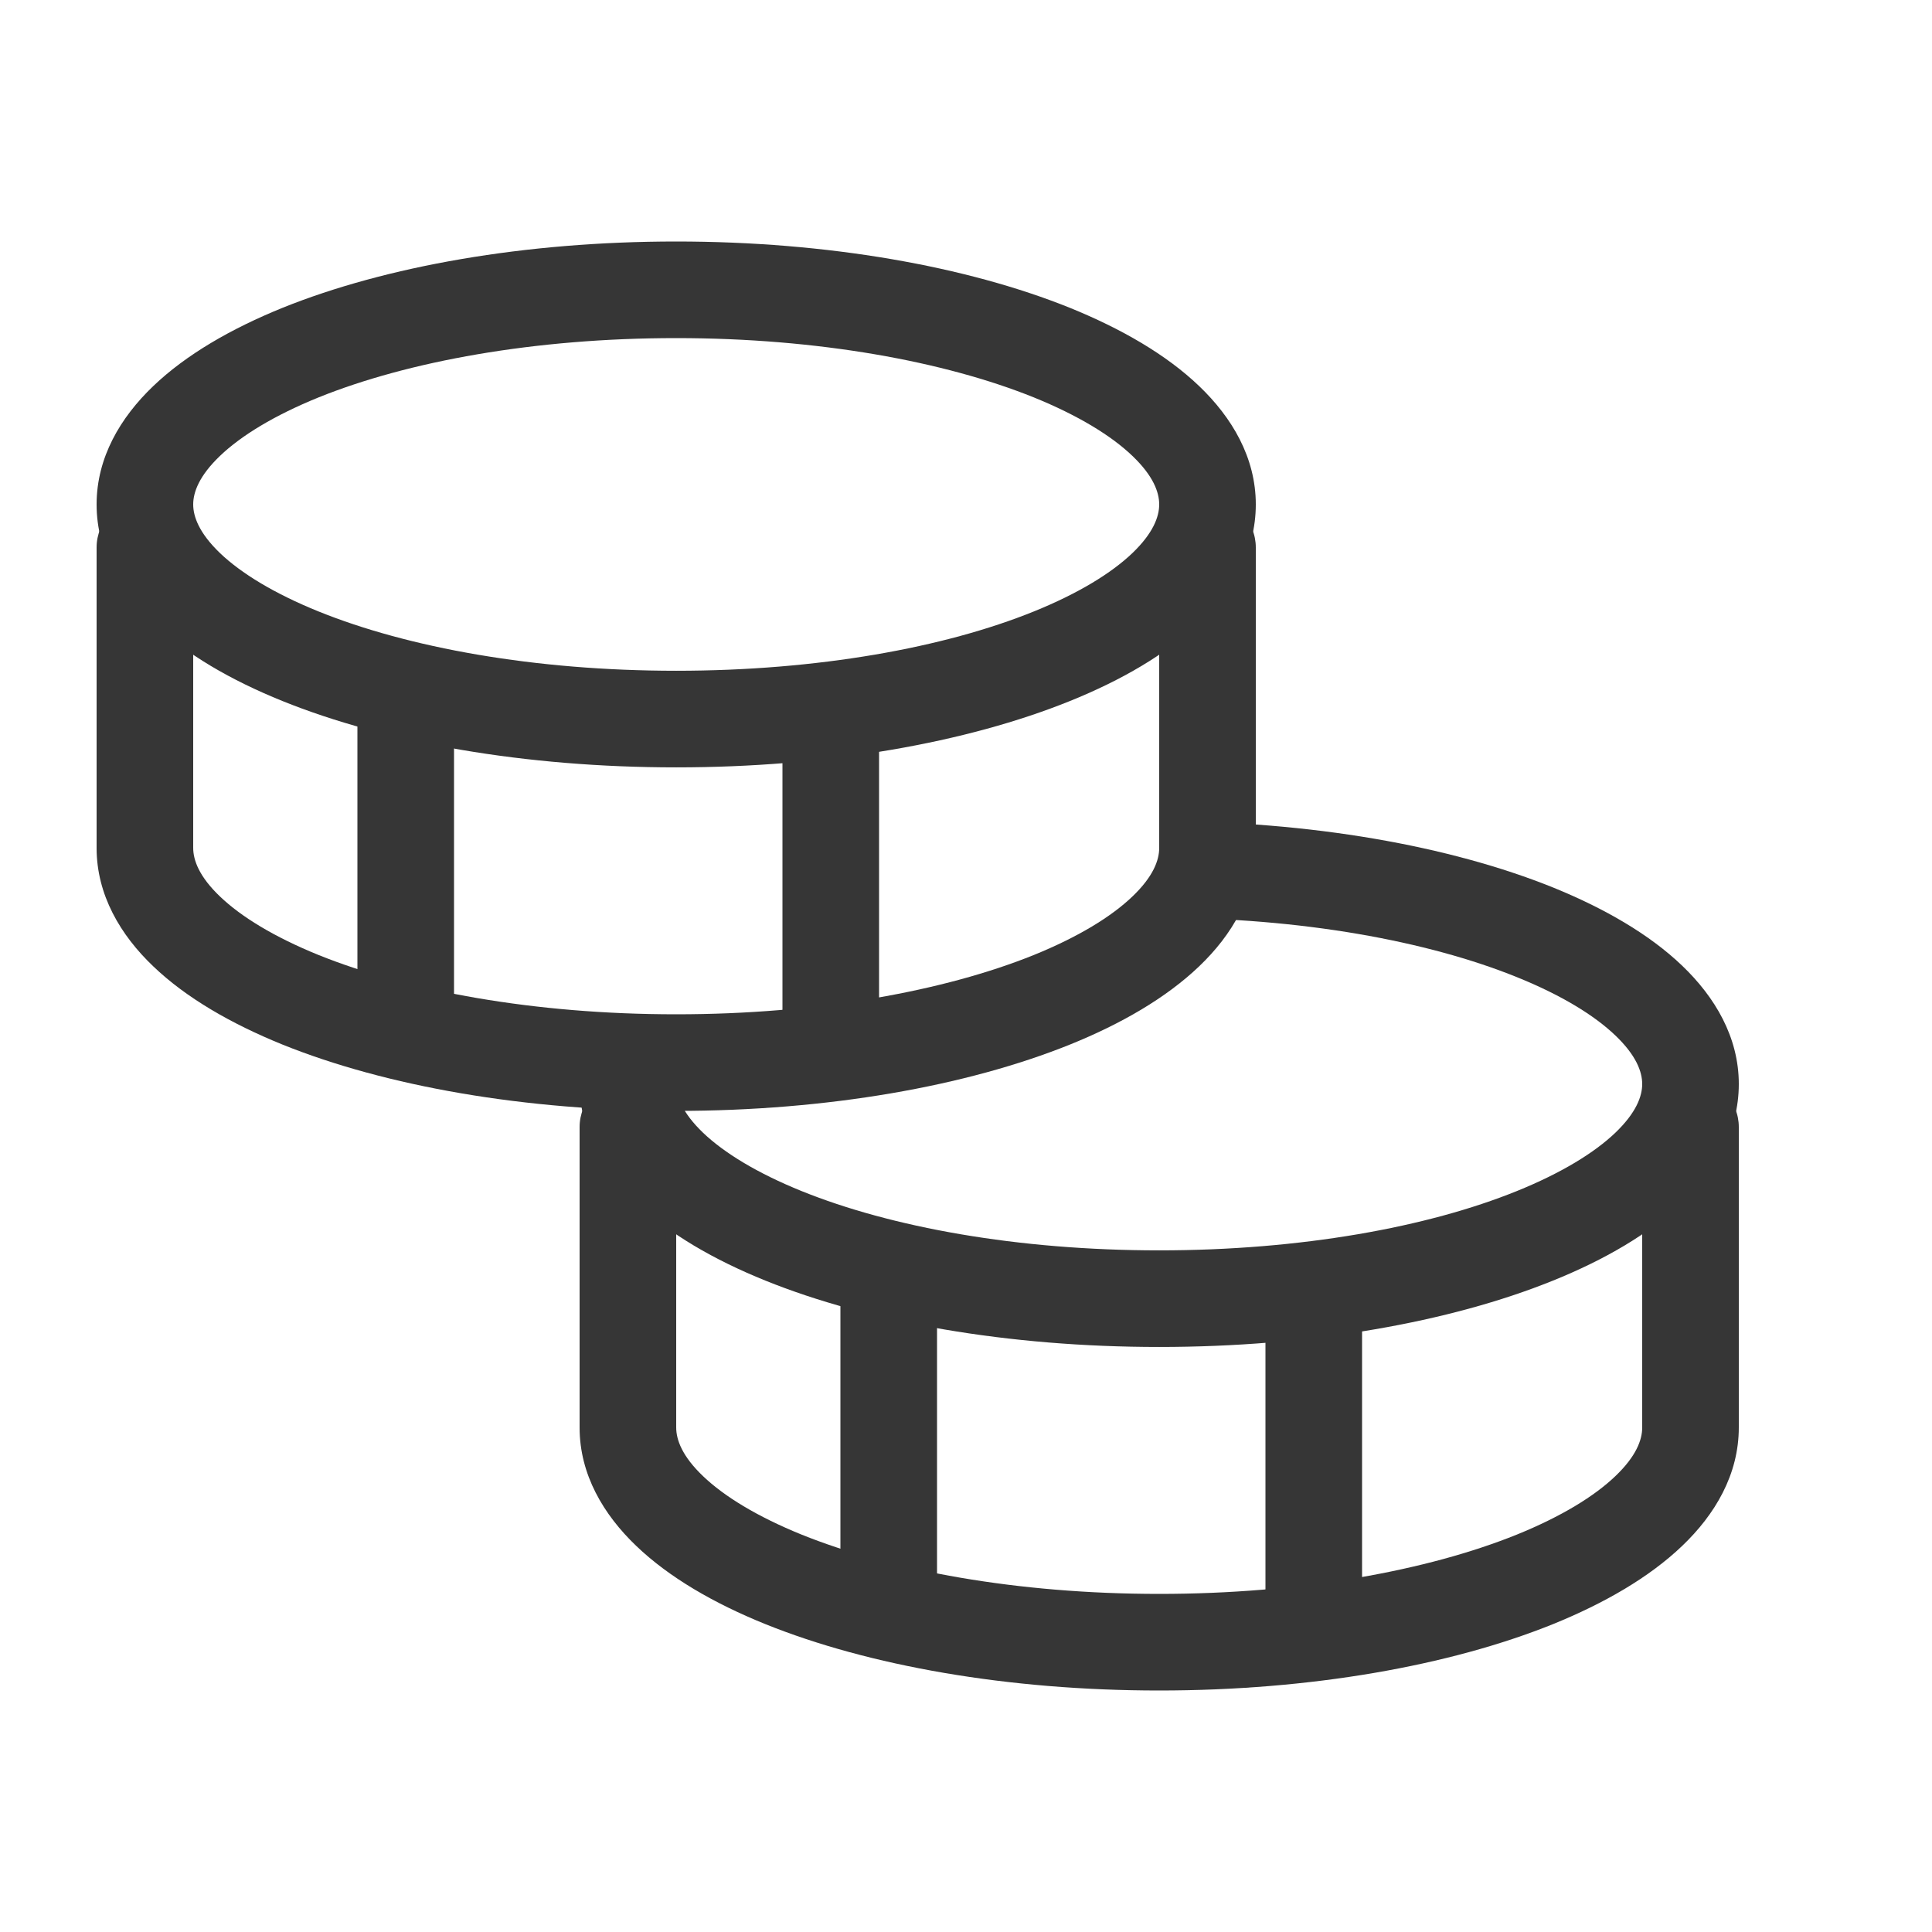 <svg width="32" height="32" viewBox="0 0 32 32" fill="none" xmlns="http://www.w3.org/2000/svg">
<path fill-rule="evenodd" clip-rule="evenodd" d="M25.123 16.184C23.648 15.587 21.552 15.2 19.2 15.2V13.6C21.707 13.6 24.013 14.01 25.722 14.699C26.574 15.045 27.318 15.474 27.861 15.994C28.405 16.514 28.8 17.178 28.8 17.955C28.8 18.734 28.406 19.397 27.861 19.918C27.317 20.437 26.574 20.867 25.722 21.211C24.013 21.902 21.706 22.31 19.2 22.31C16.693 22.31 14.387 21.902 12.678 21.211C11.826 20.867 11.082 20.437 10.539 19.918C9.995 19.397 9.6 18.734 9.6 17.955H11.2C11.2 18.158 11.299 18.43 11.645 18.762C11.992 19.093 12.538 19.429 13.277 19.728C14.754 20.325 16.846 20.71 19.2 20.71C21.552 20.71 23.648 20.325 25.123 19.728C25.862 19.429 26.408 19.093 26.755 18.762C27.101 18.43 27.2 18.158 27.2 17.955C27.2 17.752 27.101 17.48 26.755 17.15C26.408 16.818 25.862 16.482 25.123 16.184Z" fill="#363636"/>
<path fill-rule="evenodd" clip-rule="evenodd" d="M10.4 17.867C10.612 17.867 10.816 17.951 10.966 18.102C11.116 18.252 11.2 18.455 11.2 18.667V23.643C11.2 23.848 11.299 24.12 11.645 24.45C11.992 24.782 12.538 25.118 13.277 25.418C14.754 26.013 16.846 26.4 19.2 26.4C21.552 26.4 23.648 26.013 25.123 25.418C25.862 25.118 26.408 24.782 26.755 24.45C27.101 24.12 27.2 23.848 27.2 23.645V18.667C27.2 18.455 27.284 18.252 27.434 18.102C27.584 17.951 27.788 17.867 28 17.867C28.212 17.867 28.416 17.951 28.566 18.102C28.716 18.252 28.8 18.455 28.8 18.667V23.643C28.8 24.424 28.406 25.086 27.861 25.606C27.317 26.126 26.574 26.555 25.722 26.901C24.013 27.59 21.706 28 19.2 28C16.693 28 14.387 27.59 12.678 26.901C11.826 26.557 11.082 26.126 10.539 25.606C9.995 25.086 9.6 24.422 9.6 23.645V18.667C9.6 18.455 9.684 18.252 9.834 18.102C9.984 17.951 10.188 17.867 10.4 17.867Z" fill="#363636"/>
<path fill-rule="evenodd" clip-rule="evenodd" d="M13.92 26.762V20.8H15.52V26.762H13.92ZM20.96 26.4V21.6H22.56V26.4H20.96ZM3.645 7.55C3.299 7.88 3.2 8.152 3.2 8.355C3.2 8.558 3.299 8.83 3.645 9.162C3.992 9.493 4.538 9.829 5.277 10.128C6.754 10.725 8.846 11.11 11.2 11.11C13.552 11.11 15.648 10.725 17.123 10.128C17.862 9.829 18.408 9.493 18.755 9.162C19.101 8.83 19.2 8.558 19.2 8.355C19.2 8.152 19.101 7.88 18.755 7.55C18.408 7.218 17.862 6.882 17.123 6.582C15.646 5.987 13.552 5.6 11.2 5.6C8.848 5.6 6.752 5.987 5.277 6.582C4.538 6.882 3.992 7.218 3.645 7.55ZM4.678 5.099C6.387 4.41 8.694 4 11.2 4C13.707 4 16.013 4.41 17.722 5.099C18.574 5.445 19.318 5.874 19.861 6.394C20.405 6.914 20.8 7.578 20.8 8.355C20.8 9.134 20.406 9.797 19.861 10.318C19.317 10.837 18.574 11.267 17.722 11.611C16.013 12.302 13.706 12.71 11.2 12.71C8.693 12.71 6.387 12.302 4.678 11.611C3.826 11.267 3.082 10.837 2.539 10.318C1.995 9.797 1.6 9.134 1.6 8.355C1.6 7.578 1.994 6.915 2.539 6.394C3.083 5.874 3.826 5.445 4.678 5.099Z" fill="#363636"/>
<path fill-rule="evenodd" clip-rule="evenodd" d="M2.4 8.267C2.612 8.267 2.816 8.351 2.966 8.502C3.116 8.652 3.2 8.855 3.2 9.067V14.043C3.2 14.248 3.299 14.52 3.645 14.85C3.992 15.182 4.538 15.518 5.277 15.818C6.754 16.413 8.846 16.8 11.2 16.8C13.552 16.8 15.648 16.413 17.123 15.818C17.862 15.518 18.408 15.182 18.755 14.85C19.101 14.52 19.2 14.248 19.2 14.045V9.067C19.2 8.855 19.284 8.652 19.434 8.502C19.584 8.351 19.788 8.267 20 8.267C20.212 8.267 20.416 8.351 20.566 8.502C20.716 8.652 20.8 8.855 20.8 9.067V14.043C20.8 14.824 20.406 15.486 19.861 16.006C19.317 16.526 18.574 16.957 17.722 17.301C16.013 17.99 13.706 18.4 11.2 18.4C8.693 18.4 6.387 17.99 4.678 17.301C3.826 16.955 3.082 16.526 2.539 16.006C1.995 15.488 1.6 14.822 1.6 14.045V9.067C1.6 8.855 1.684 8.652 1.834 8.502C1.984 8.351 2.188 8.267 2.4 8.267Z" fill="#363636"/>
<path fill-rule="evenodd" clip-rule="evenodd" d="M5.92 16.8V11.381H7.52V16.8H5.92ZM12.96 16.8V12H14.56V16.8H12.96Z" fill="#363636"/>
</svg>

